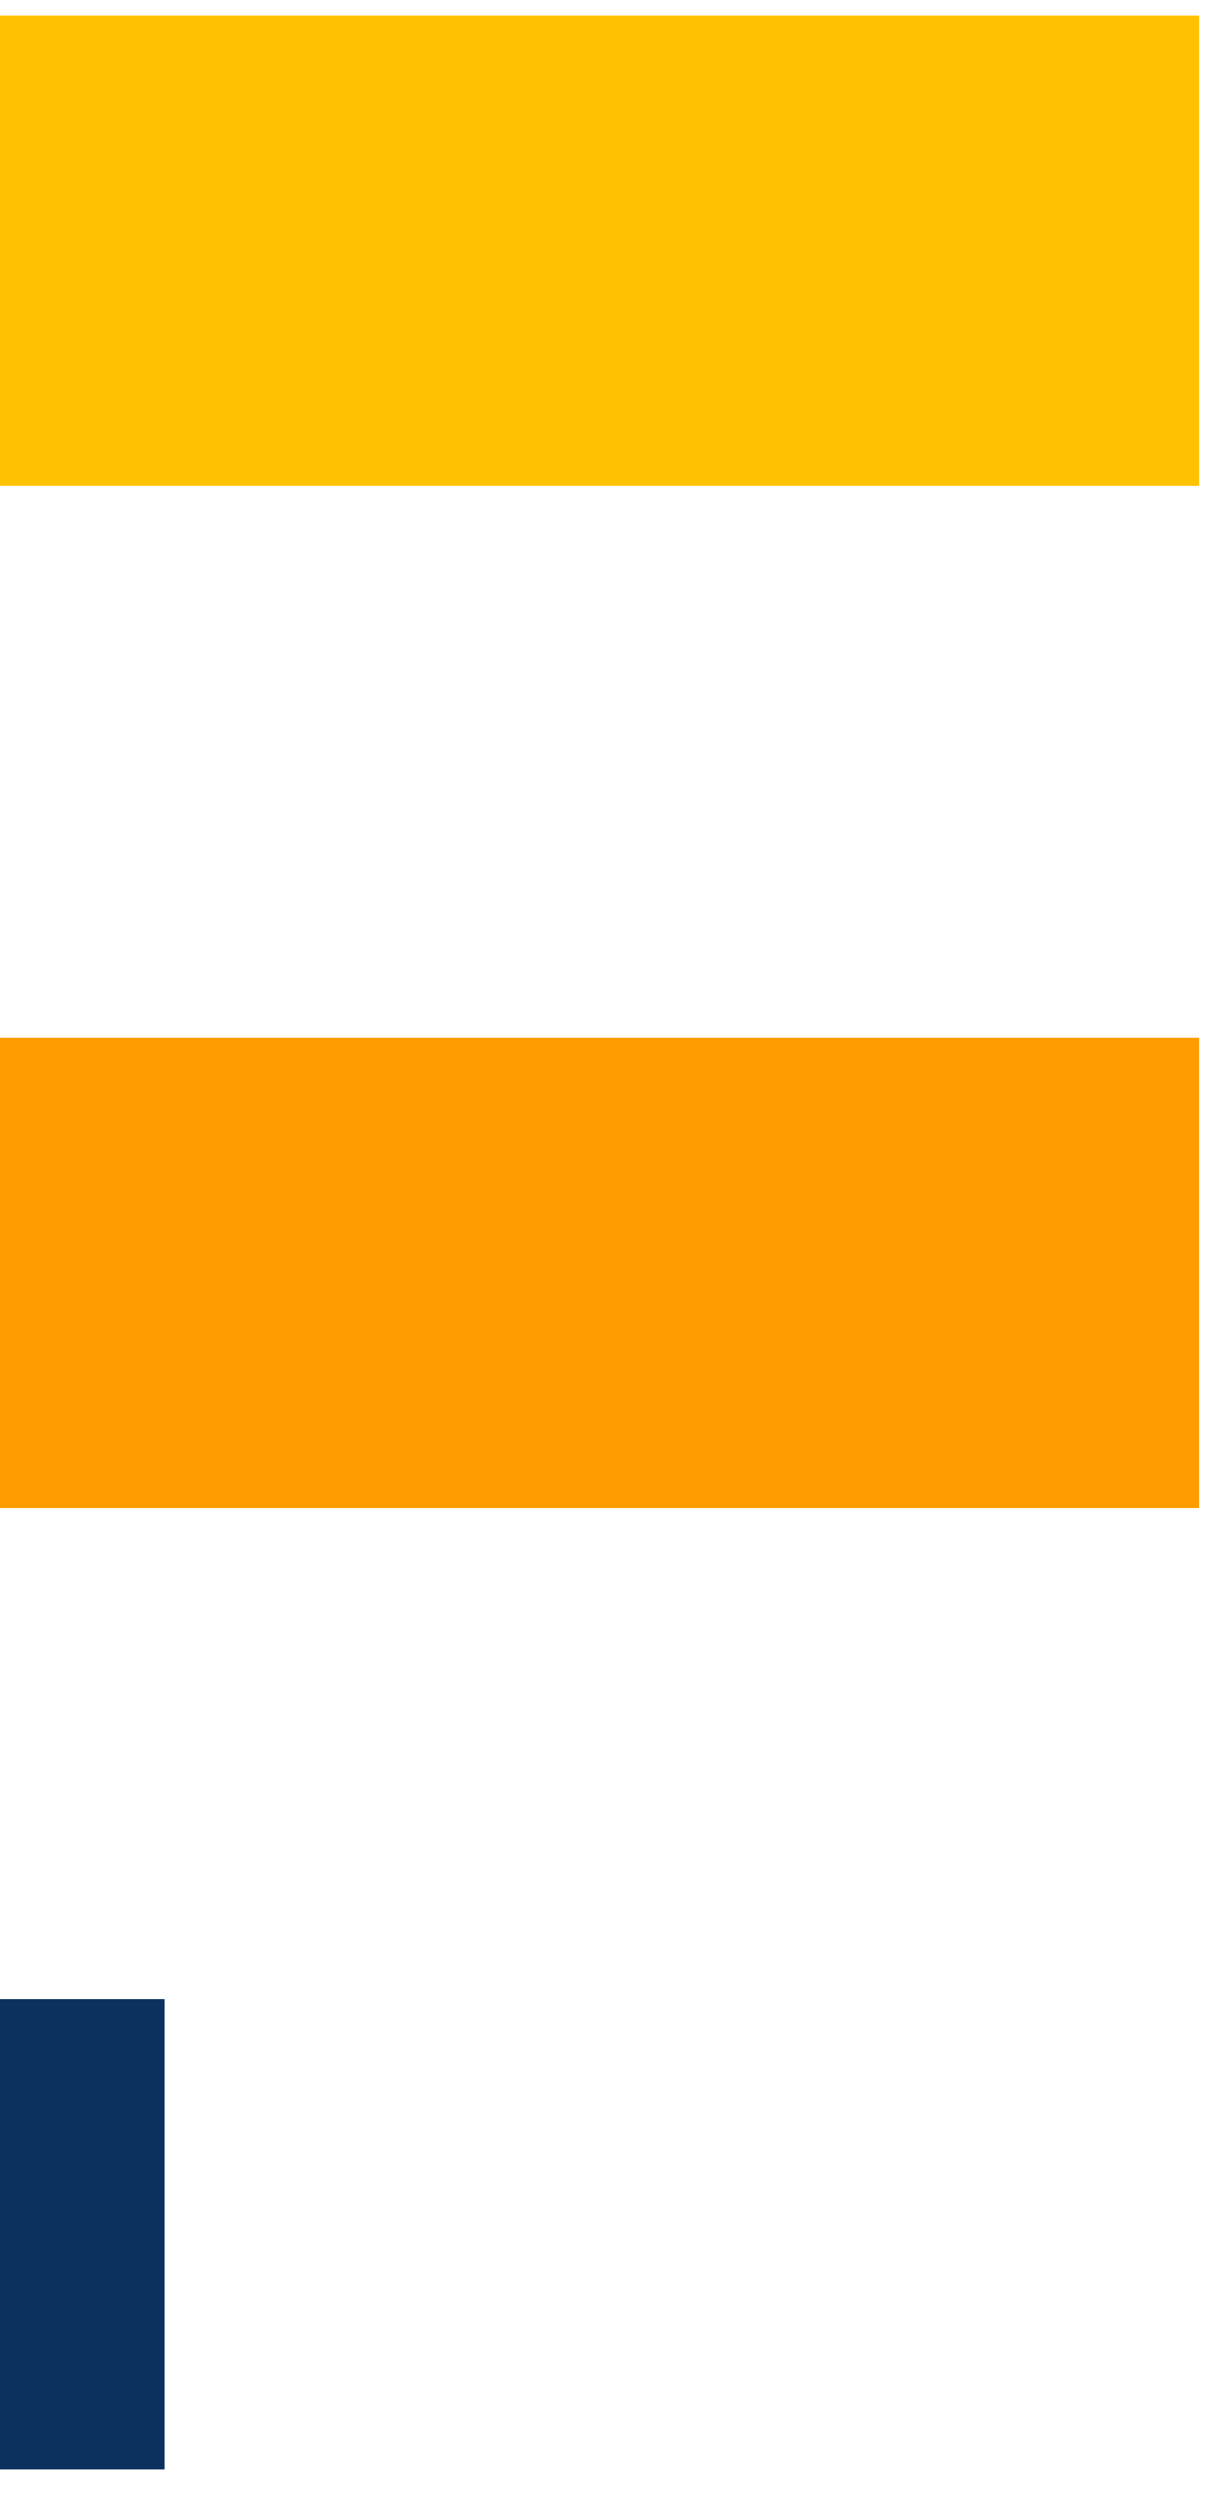 <svg width="26" height="53" viewBox="0 0 26 53" fill="none" xmlns="http://www.w3.org/2000/svg">
<path d="M25.43 0.33H-21.85V10.3H25.43V0.33Z" fill="#FFC200"/>
<path d="M25.43 22H-21.85V31.97H25.43V22Z" fill="#FF9D00"/>
<path d="M3.49 42.38H-21.85V52.35H3.49V42.38Z" fill="#0B315E"/>
</svg>
